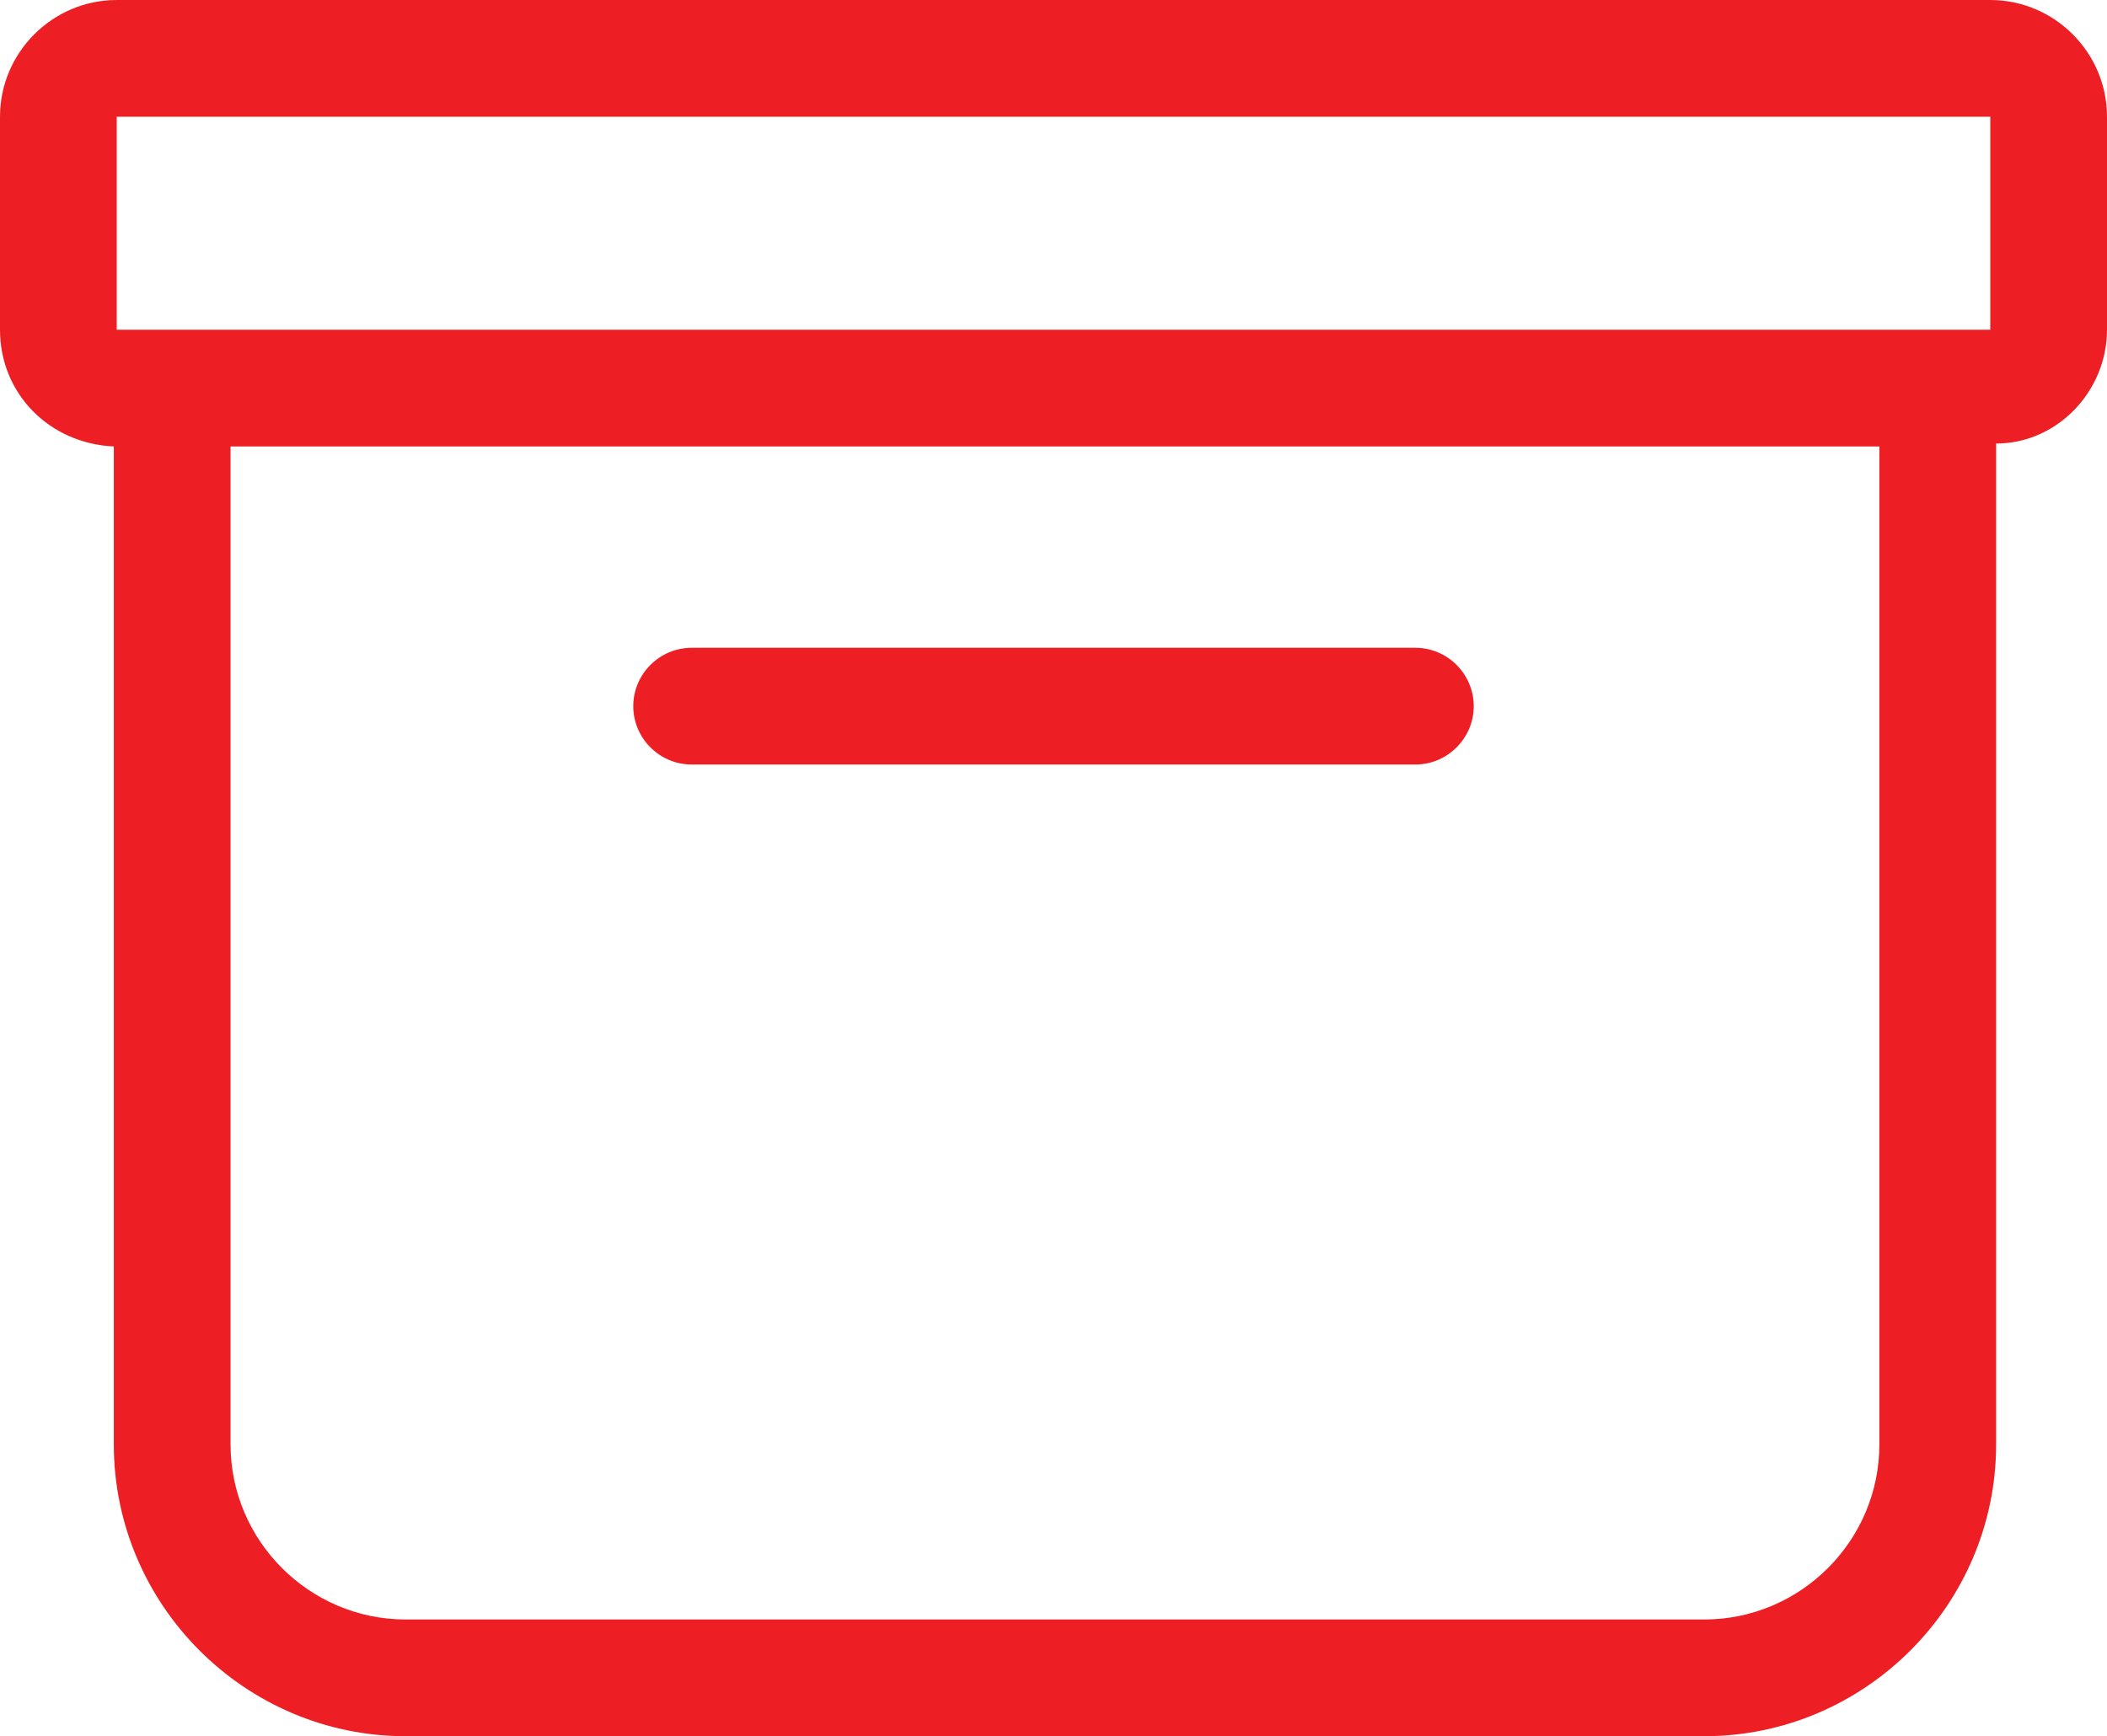 <?xml version="1.0" encoding="utf-8"?>
<!-- Generator: Adobe Illustrator 21.1.0, SVG Export Plug-In . SVG Version: 6.00 Build 0)  -->
<svg version="1.1" id="Laag_1" xmlns="http://www.w3.org/2000/svg" xmlns:xlink="http://www.w3.org/1999/xlink" x="0px" y="0px"
	 viewBox="0 0 72.2 59.5" style="enable-background:new 0 0 72.2 59.5;" xml:space="preserve">
<style type="text/css">
	.st0{fill:#ED1F24;}
</style>
<title>06</title>
<path class="st0" d="M72.2,11.3V4c0-2.2-1.8-4-4-4H4C1.8,0,0,1.8,0,4v7.3c0,2.2,1.7,3.9,3.9,4v34.2c0,5.5,4.5,10,10,10h44.5
	c5.5,0,10-4.5,10-10V15.2C70.5,15.2,72.2,13.4,72.2,11.3z M64.4,49.5c0,3.3-2.7,6-6,6H13.9c-3.3,0-6-2.7-6-6V15.3h56.5V49.5z
	 M4,11.3V4h64.2v7.3L4,11.3z"/>
<path class="st0" d="M23.7,26.2h24.8c1.1,0,2-0.9,2-2s-0.9-2-2-2H23.7c-1.1,0-2,0.9-2,2S22.6,26.2,23.7,26.2z"/>
</svg>
